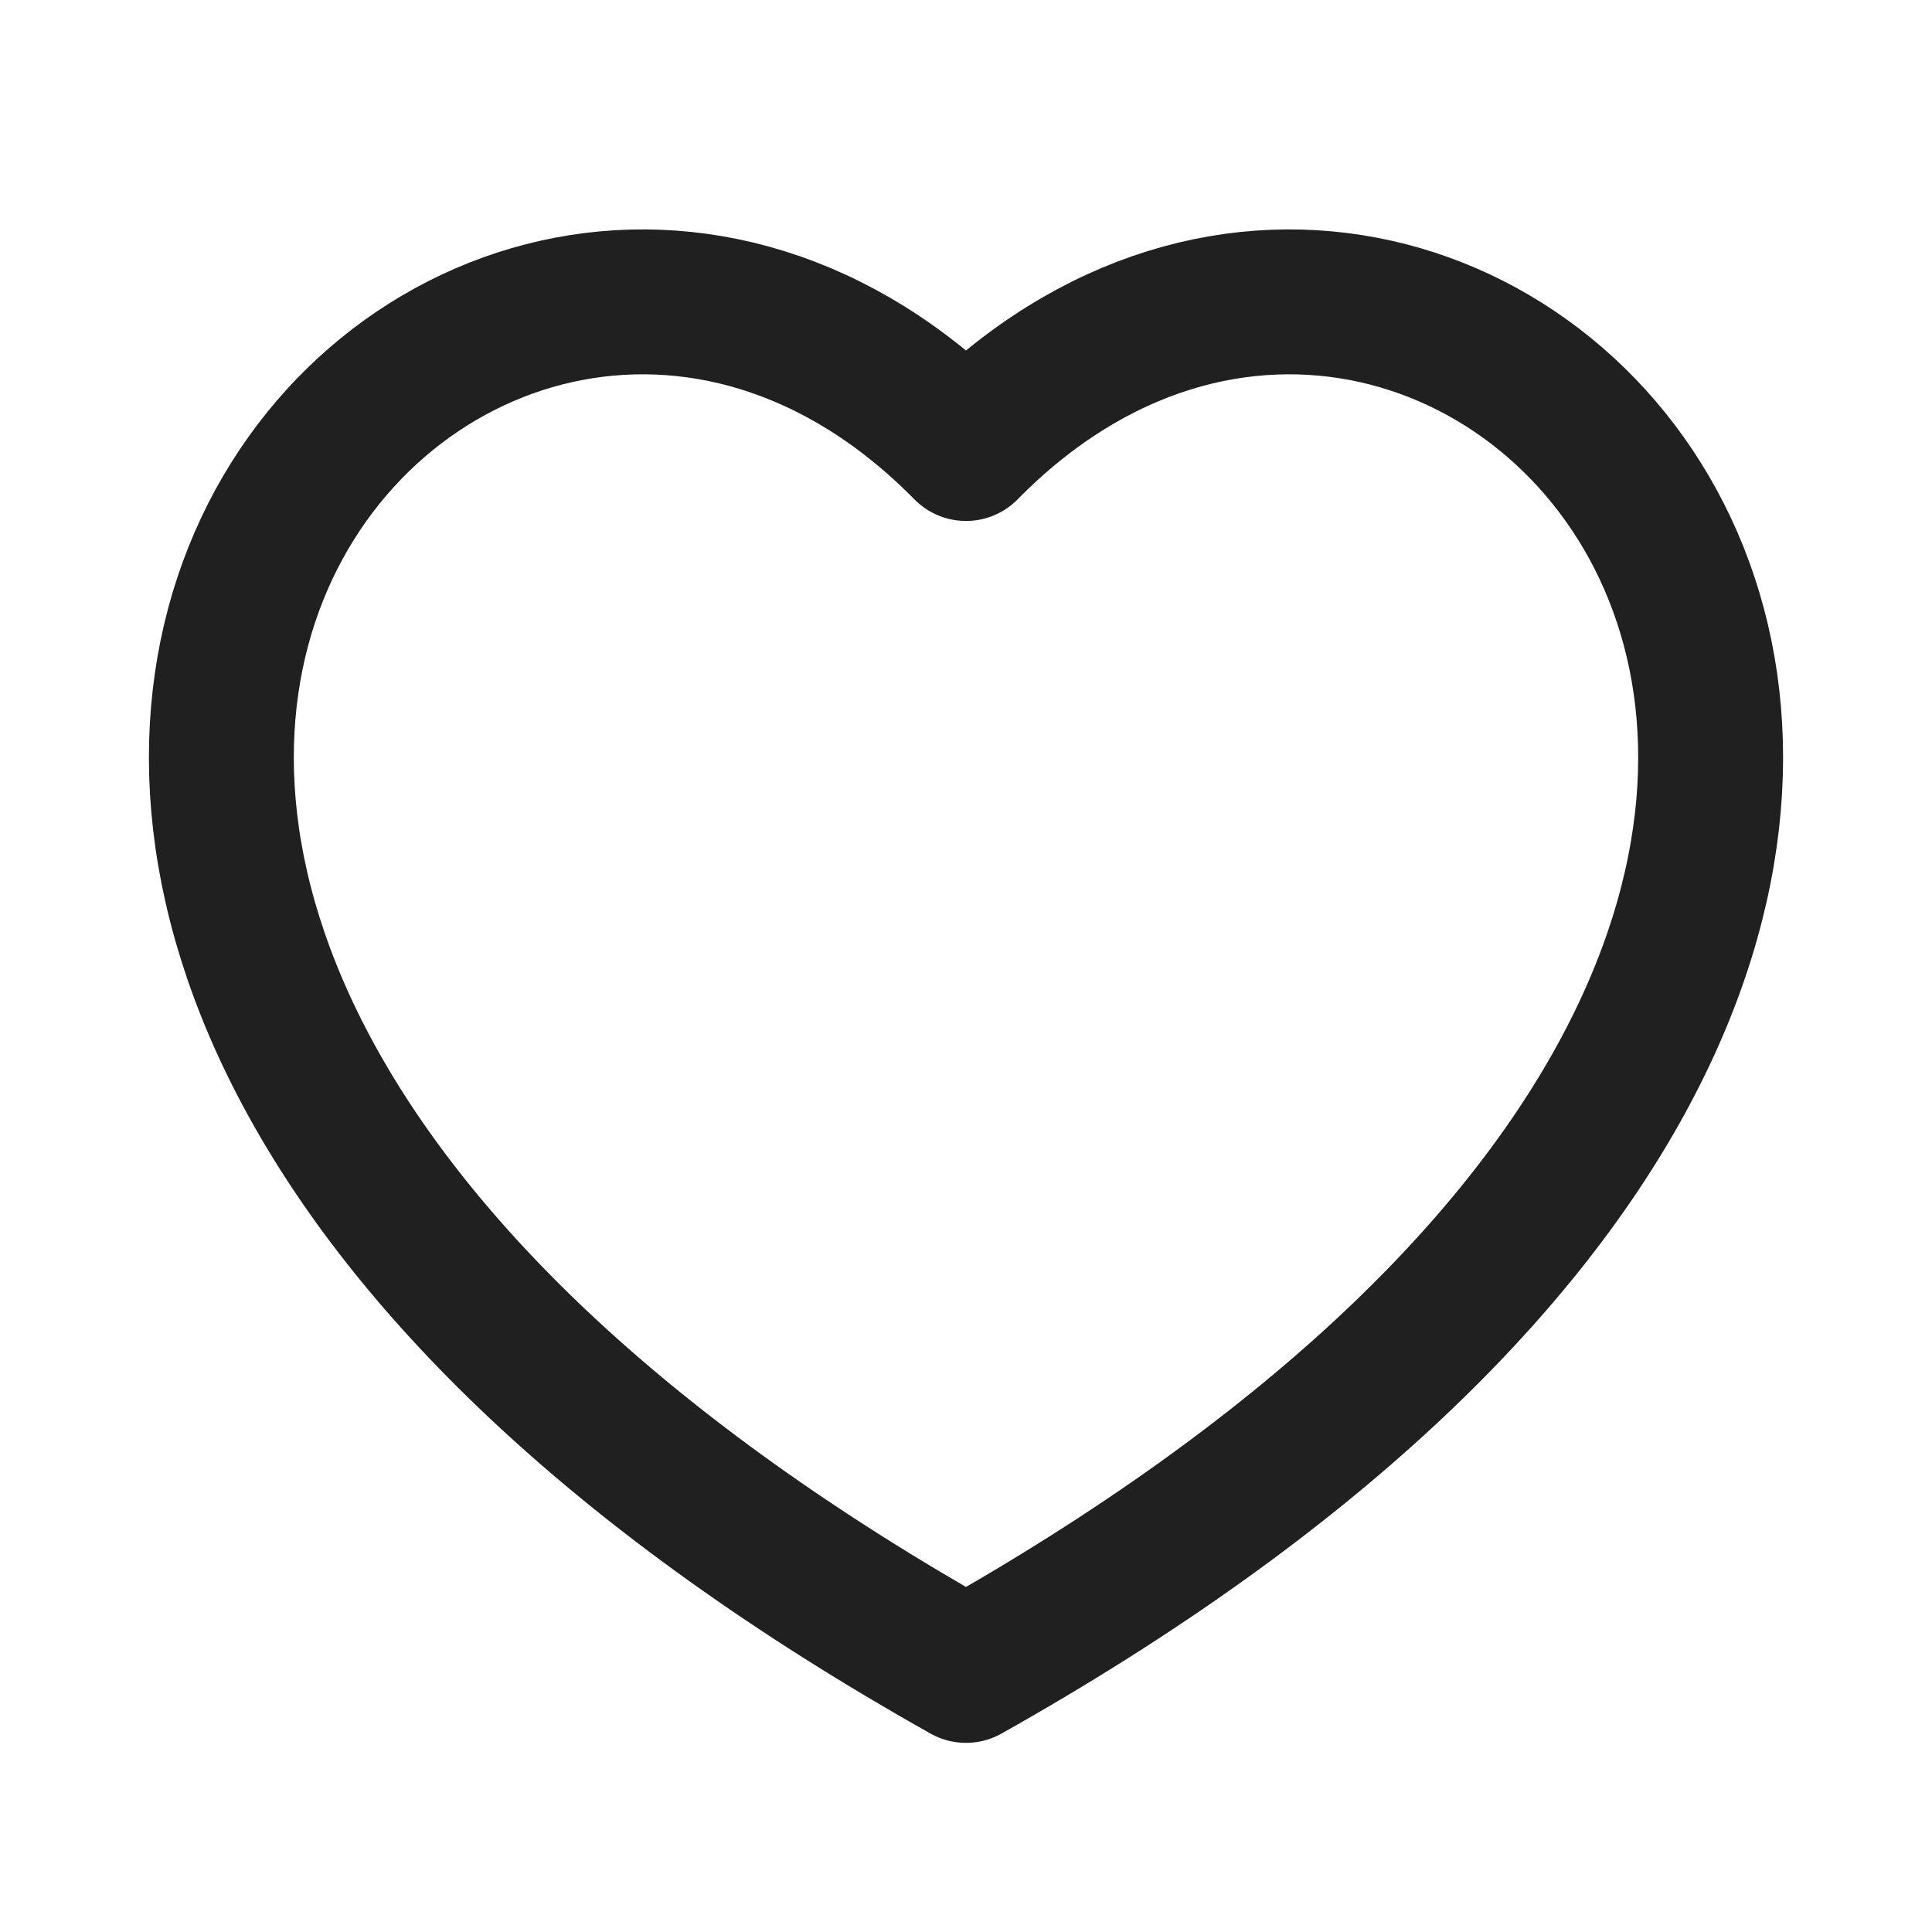 <svg
  width="20"
  height="20"
  viewBox="0 0 20 20"
  fill="none"
  xmlns="http://www.w3.org/2000/svg"
  data-fui-icon="true"
>
  <path
    d="M10 4.643C15.278 -0.723 24.325 9.243 10 17.292C-4.325 9.243 4.722 -0.723 10 4.643Z"
    stroke="currentColor"
    stroke-opacity=".875"
    stroke-width="1.5"
    stroke-linejoin="round"
  />
</svg>
